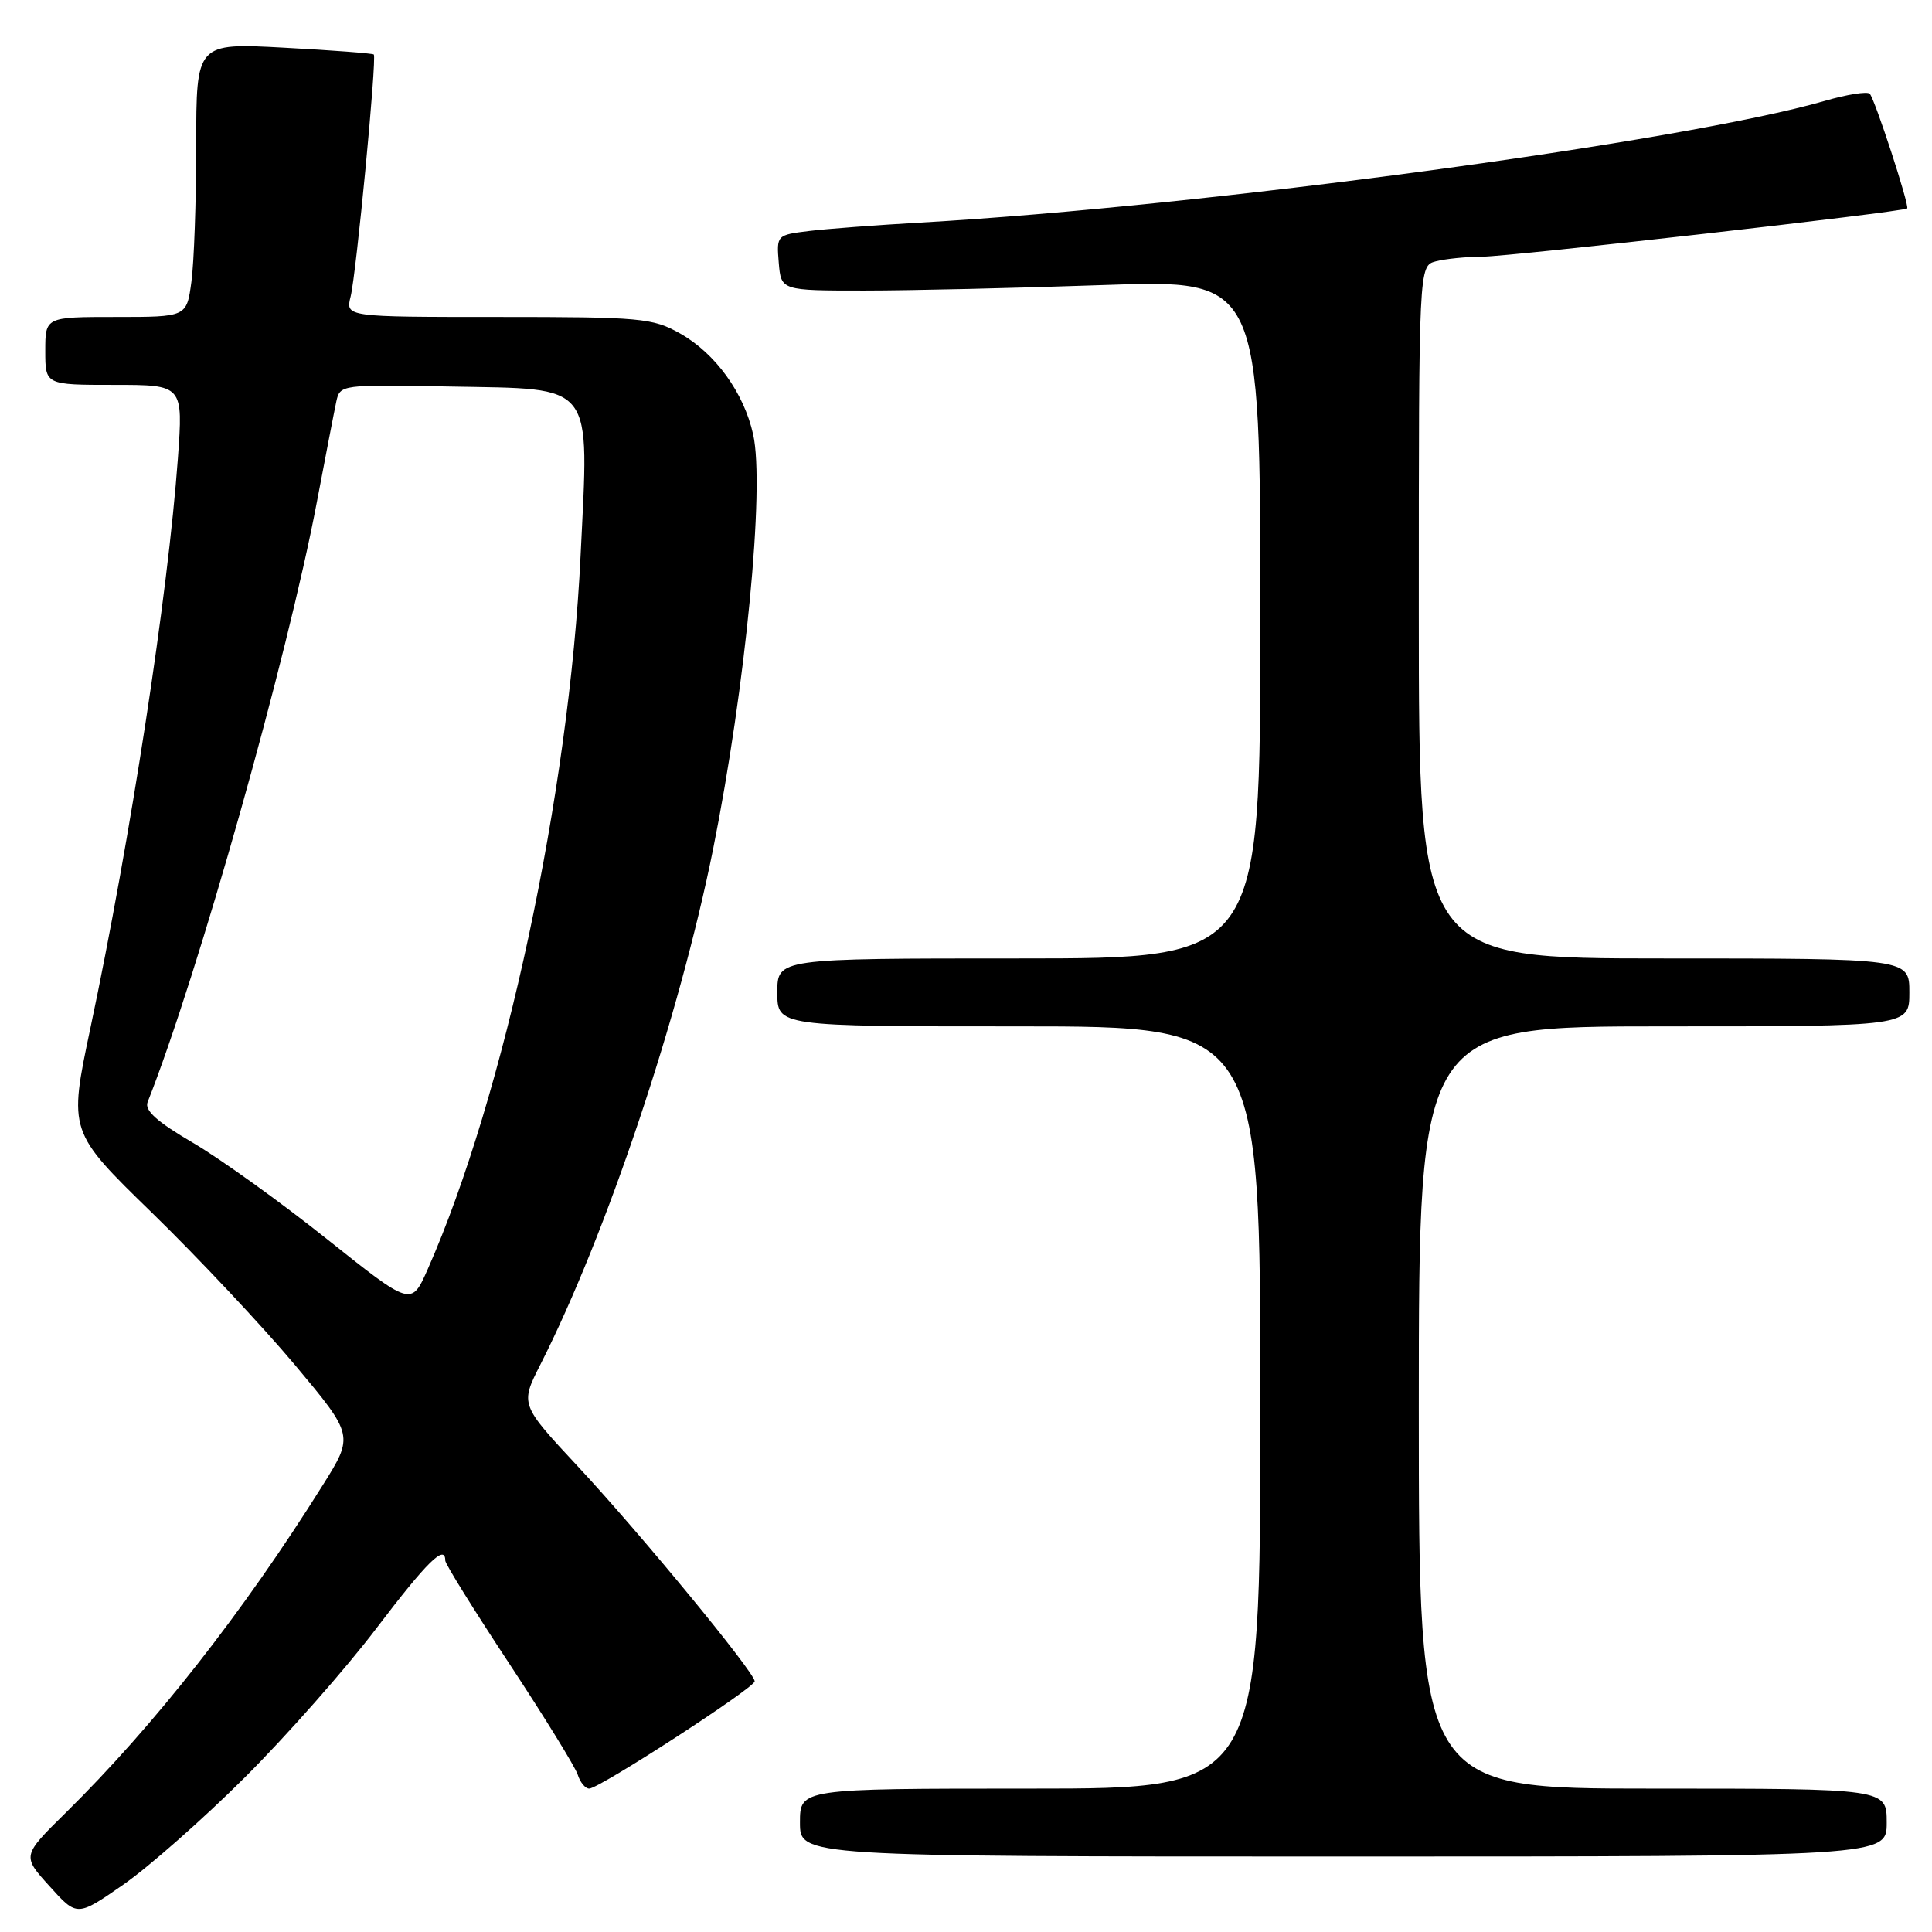 <?xml version="1.0" encoding="UTF-8" standalone="no"?>
<!DOCTYPE svg PUBLIC "-//W3C//DTD SVG 1.1//EN" "http://www.w3.org/Graphics/SVG/1.1/DTD/svg11.dtd" >
<svg xmlns="http://www.w3.org/2000/svg" xmlns:xlink="http://www.w3.org/1999/xlink" version="1.1" viewBox="0 0 256 256">
 <g >
 <path fill="currentColor"
d=" M 32.47 235.49 C 37.99 229.98 45.83 221.10 49.89 215.74 C 56.60 206.91 59.00 204.55 59.00 206.79 C 59.00 207.23 62.82 213.37 67.48 220.44 C 72.14 227.51 76.22 234.13 76.55 235.15 C 76.87 236.17 77.56 237.00 78.07 237.00 C 79.40 237.00 99.99 223.65 100.00 222.78 C 100.00 221.61 84.80 203.13 76.56 194.30 C 68.92 186.10 68.92 186.10 71.61 180.80 C 80.36 163.55 90.06 134.59 94.49 112.51 C 98.79 91.09 101.36 64.56 99.80 57.58 C 98.58 52.05 94.77 46.80 90.10 44.18 C 86.48 42.14 84.92 42.00 66.01 42.00 C 45.78 42.00 45.78 42.00 46.46 39.29 C 47.21 36.31 49.95 7.67 49.53 7.22 C 49.39 7.07 44.04 6.66 37.64 6.32 C 26.00 5.69 26.00 5.69 26.00 19.21 C 26.00 26.64 25.71 34.81 25.36 37.36 C 24.73 42.00 24.73 42.00 15.36 42.00 C 6.00 42.00 6.00 42.00 6.00 46.50 C 6.00 51.00 6.00 51.00 15.14 51.00 C 24.27 51.00 24.27 51.00 23.57 60.75 C 22.26 78.75 17.31 111.04 11.98 136.22 C 9.08 149.94 9.08 149.94 20.16 160.72 C 26.25 166.65 34.76 175.71 39.07 180.85 C 46.90 190.21 46.90 190.21 42.73 196.85 C 32.20 213.66 20.44 228.64 8.71 240.20 C 2.92 245.91 2.92 245.91 6.57 249.94 C 10.21 253.98 10.21 253.98 16.32 249.74 C 19.68 247.41 26.95 241.00 32.47 235.49 Z  M 250.00 241.50 C 250.00 237.00 250.00 237.00 219.00 237.00 C 188.00 237.00 188.00 237.00 188.00 186.50 C 188.00 136.00 188.00 136.00 220.50 136.00 C 253.00 136.00 253.00 136.00 253.00 131.50 C 253.00 127.00 253.00 127.00 220.50 127.00 C 188.00 127.00 188.00 127.00 188.00 81.12 C 188.00 35.23 188.00 35.23 190.25 34.63 C 191.49 34.30 194.27 34.02 196.44 34.01 C 200.09 34.00 252.24 28.08 252.71 27.62 C 253.05 27.29 248.41 13.08 247.75 12.42 C 247.42 12.09 244.75 12.51 241.82 13.36 C 223.05 18.79 159.47 27.35 122.00 29.49 C 116.22 29.82 109.56 30.32 107.19 30.61 C 102.92 31.13 102.89 31.17 103.19 34.82 C 103.50 38.50 103.50 38.50 114.50 38.50 C 120.55 38.50 134.84 38.17 146.25 37.77 C 167.00 37.04 167.00 37.04 167.00 82.02 C 167.00 127.00 167.00 127.00 135.00 127.00 C 103.00 127.00 103.00 127.00 103.00 131.50 C 103.00 136.00 103.00 136.00 135.00 136.00 C 167.00 136.00 167.00 136.00 167.00 186.50 C 167.00 237.00 167.00 237.00 136.50 237.00 C 106.00 237.00 106.00 237.00 106.00 241.50 C 106.00 246.00 106.00 246.00 178.00 246.00 C 250.00 246.00 250.00 246.00 250.00 241.50 Z  M 43.33 164.19 C 37.19 159.29 29.19 153.55 25.56 151.42 C 20.79 148.63 19.12 147.13 19.56 146.03 C 26.22 129.21 38.10 87.09 41.99 66.50 C 43.14 60.45 44.29 54.48 44.56 53.22 C 45.05 50.97 45.17 50.95 59.67 51.22 C 79.00 51.59 78.05 50.36 76.93 73.62 C 75.43 105.06 66.82 145.23 56.67 168.19 C 54.50 173.09 54.50 173.09 43.33 164.19 Z "/>
</g>
</svg>
